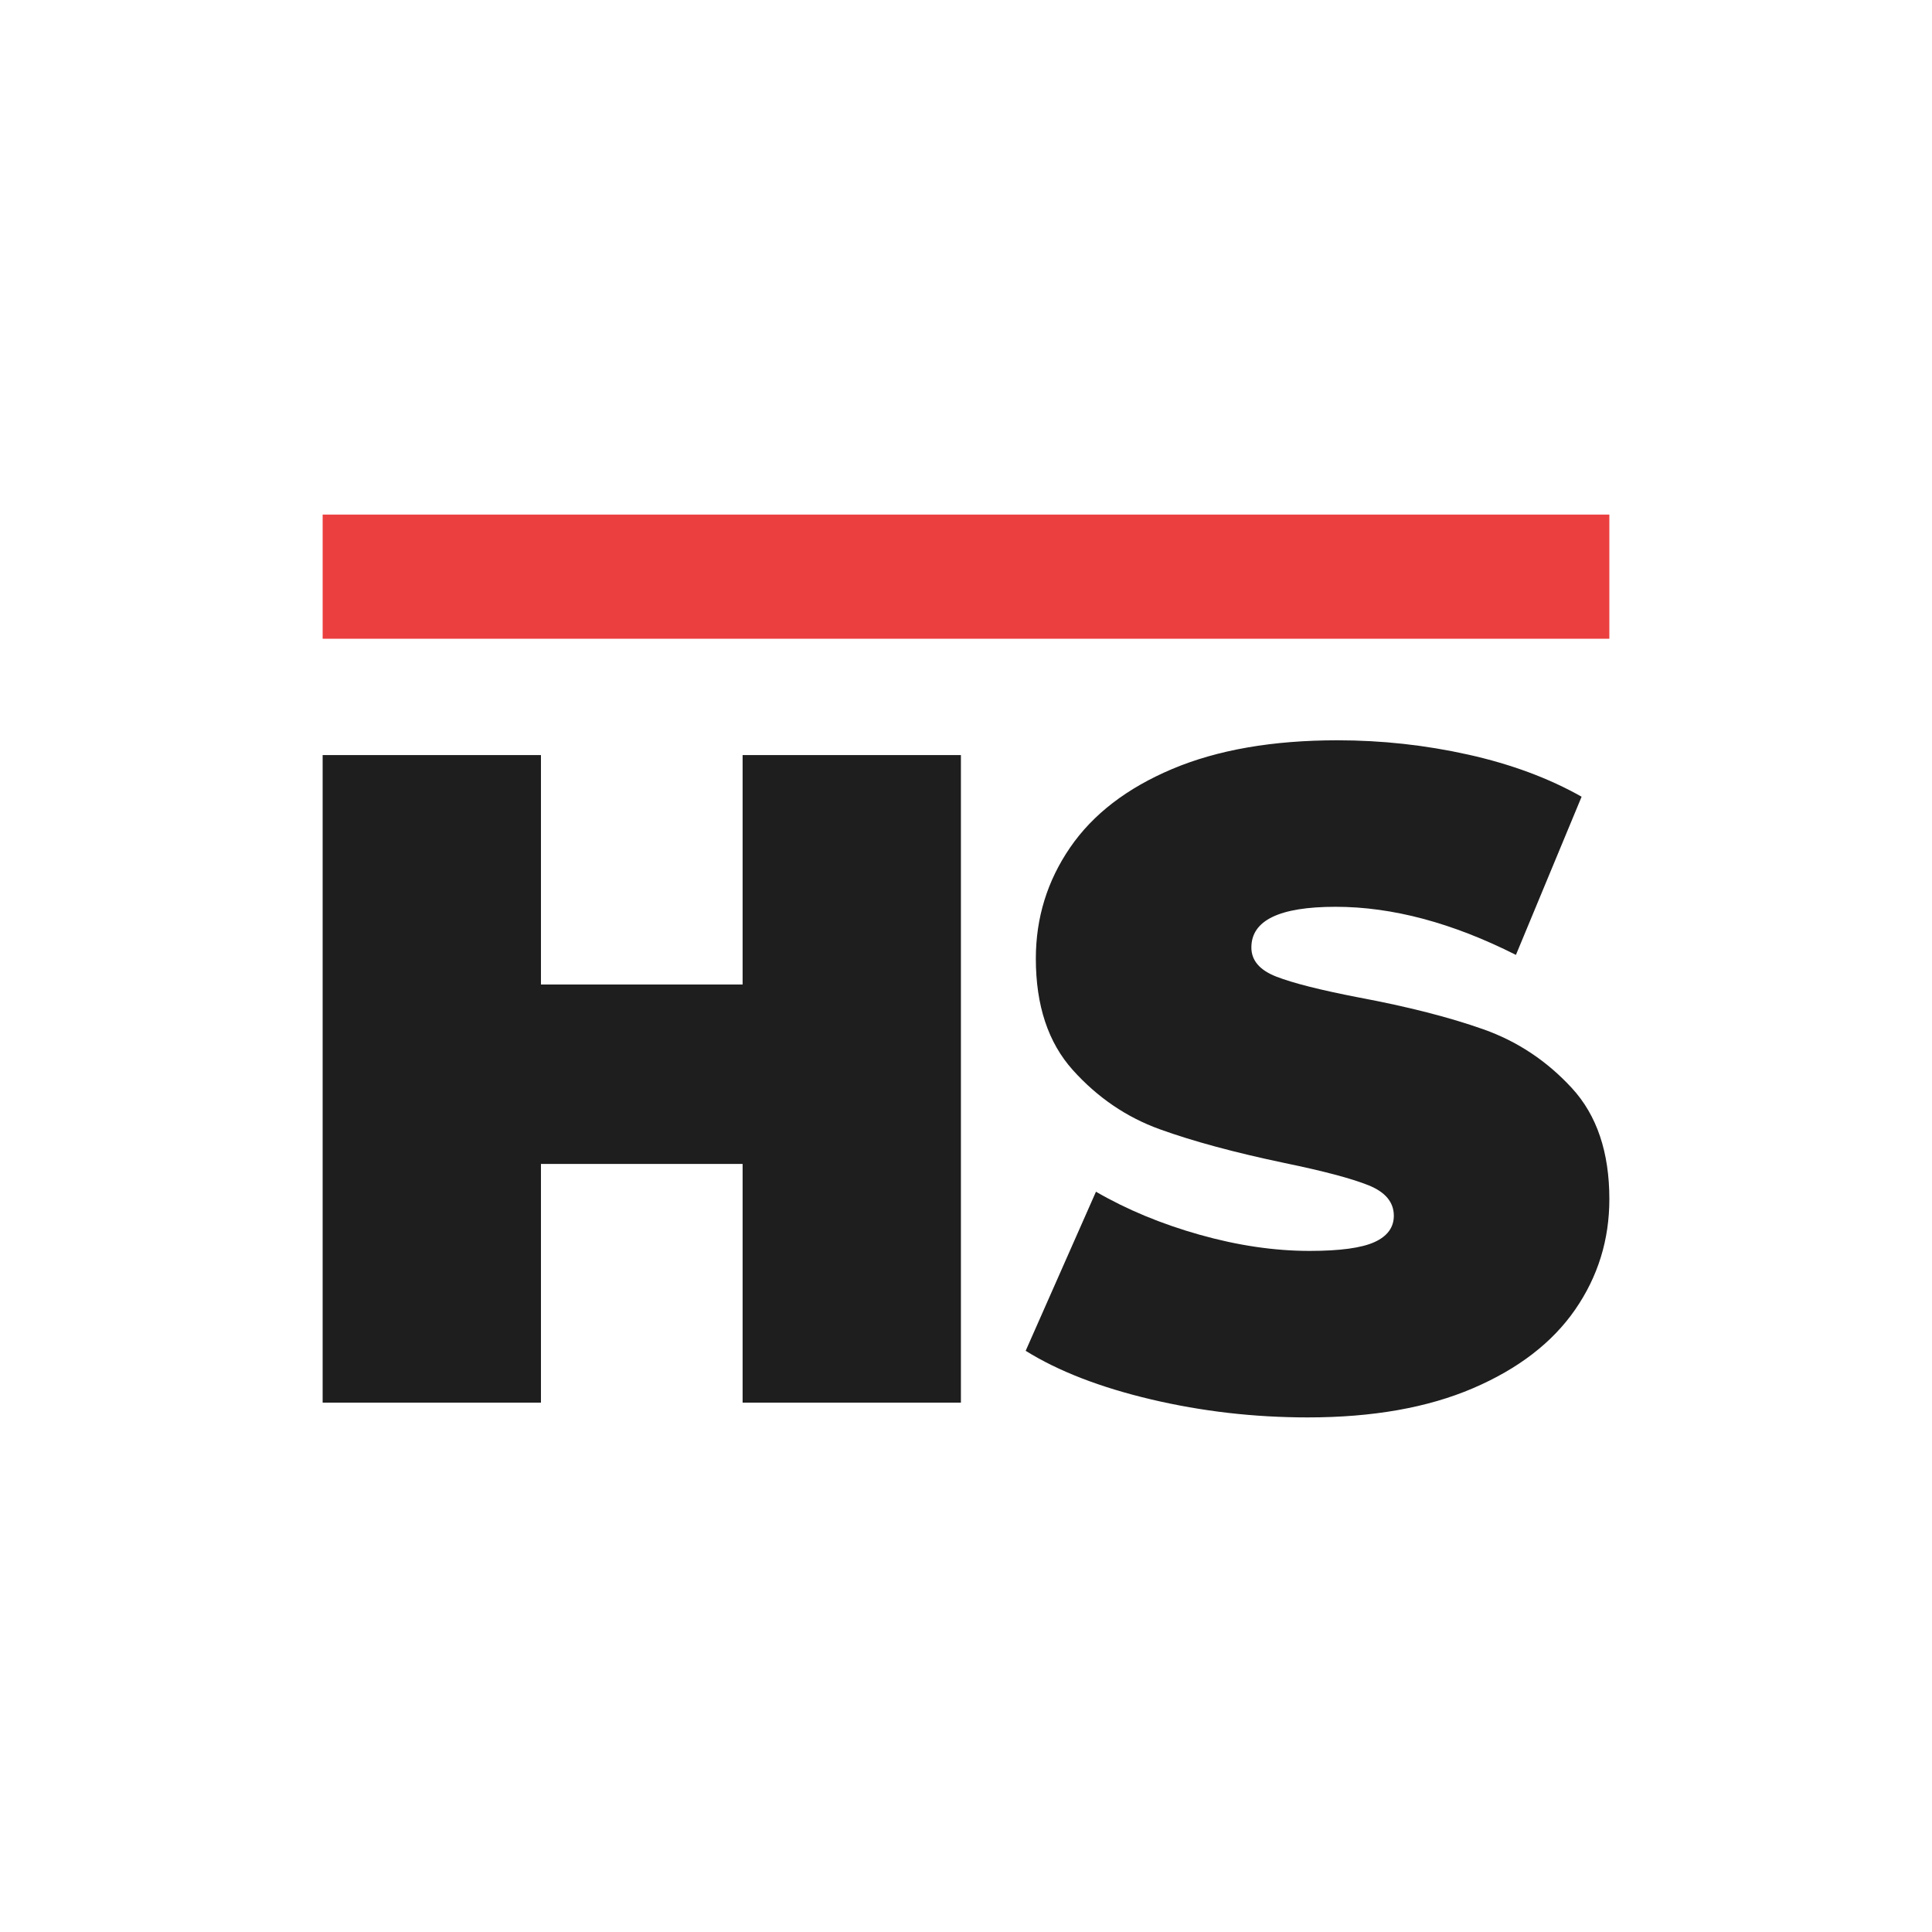 <svg version="1.1" preserveAspectRatio="none" xmlns="http://www.w3.org/2000/svg" width="500" height="500" viewBox="0 0 500 500"><rect width="100%" height="100%" fill="#FFFFFF" fill-opacity="1"/><svg viewBox="252.87 669.346 228.032 160" width="333" height="233.651" x="83.5px" y="133.174px" xmlns="http://www.w3.org/2000/svg" xmlns:xlink="http://www.w3.org/1999/xlink" preserveAspectRatio="none"><defs></defs><style>.companyName {fill:#1e1e1e;fill-opacity:1;}.icon1 {fill:#EB3F3F;fill-opacity:1;}.icon3-str {stroke:#848383;stroke-opacity:1;}.shapeStroke-str {stroke:#1e1e1e;stroke-opacity:1;}</style><g opacity="1" transform="rotate(0 252.87 709.346)">
<svg width="228.032" height="120" x="252.87" y="709.346" version="1.1" preserveAspectRatio="none" viewBox="2.28 -28.64 55.64 29.28">
  <g transform="matrix(1 0 0 1 0 0)" class="companyName"><path id="id-D6z1nYkh2" d="M20.44-28L29.88-28L29.88 0L20.44 0L20.44-10.32L11.72-10.32L11.72 0L2.28 0L2.28-28L11.72-28L11.72-18.08L20.44-18.08L20.44-28Z M44.88 0.64Q41.40 0.64 38.10-0.14Q34.80-0.92 32.68-2.24L32.68-2.24L35.72-9.12Q37.72-7.96 40.20-7.26Q42.68-6.56 44.96-6.56L44.96-6.56Q46.92-6.56 47.76-6.94Q48.60-7.32 48.60-8.08L48.60-8.08Q48.60-8.96 47.50-9.40Q46.40-9.84 43.88-10.36L43.88-10.36Q40.64-11.04 38.48-11.82Q36.32-12.60 34.72-14.38Q33.12-16.16 33.12-19.20L33.12-19.20Q33.12-21.84 34.60-24Q36.08-26.16 39.02-27.40Q41.96-28.64 46.16-28.64L46.16-28.64Q49.04-28.64 51.82-28.02Q54.60-27.40 56.72-26.20L56.72-26.20L53.88-19.36Q49.76-21.44 46.08-21.44L46.08-21.44Q42.44-21.44 42.44-19.68L42.44-19.68Q42.44-18.84 43.52-18.42Q44.60-18 47.08-17.52L47.08-17.52Q50.28-16.92 52.48-16.14Q54.68-15.36 56.30-13.60Q57.92-11.84 57.92-8.80L57.92-8.80Q57.92-6.16 56.44-4.02Q54.96-1.88 52.02-0.62Q49.08 0.64 44.88 0.64L44.88 0.64Z"/></g>
</svg>
</g><g opacity="1" transform="rotate(0 252.87 669.346)">
<svg width="228.032" height="22" x="252.87" y="669.346" version="1.1" preserveAspectRatio="none" viewBox="0 0 228.032 22">
  <rect x="0" y="0" width="228.032" height="22" class="icon1 shapeStroke-str" style="stroke-width:0;" rx="0%" ry="0%" />
</svg>
</g></svg></svg>
